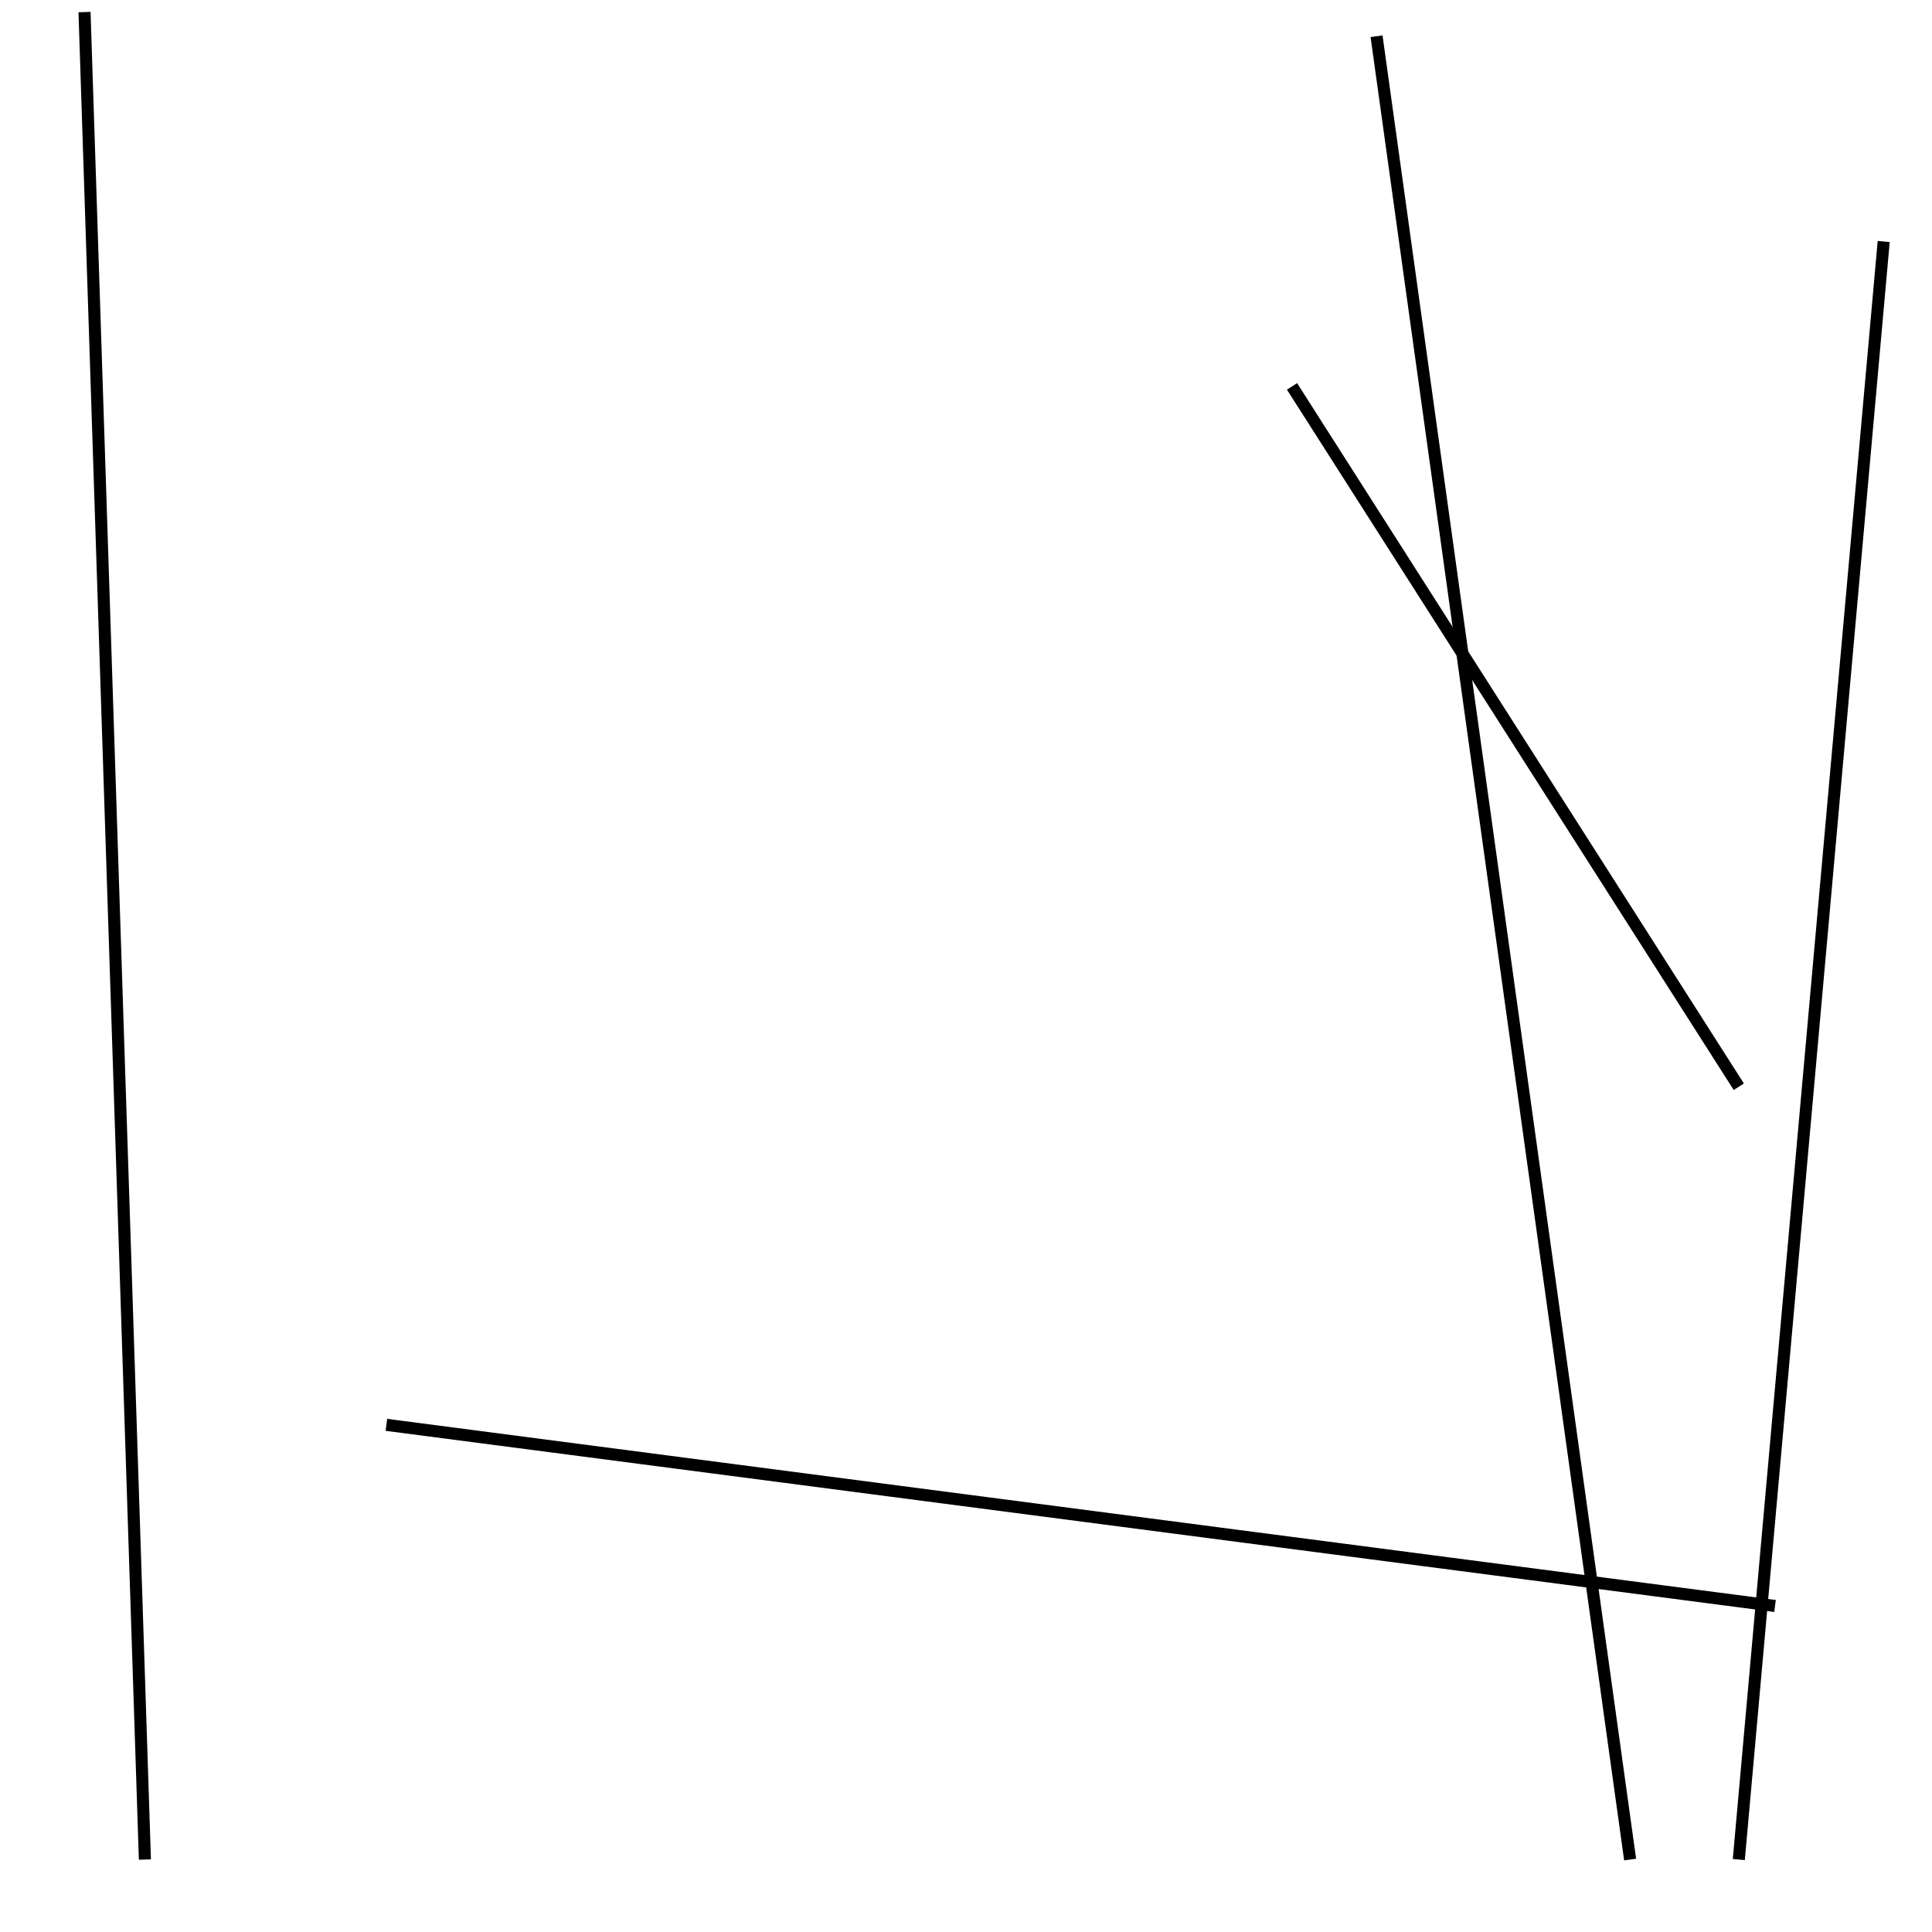 <?xml version="1.0" encoding="utf-8" ?>
<svg baseProfile="full" height="160" version="1.1" width="160" xmlns="http://www.w3.org/2000/svg" xmlns:ev="http://www.w3.org/2001/xml-events" xmlns:xlink="http://www.w3.org/1999/xlink"><defs /><line stroke="black" stroke-width="1" x1="147" x2="32" y1="133" y2="118" /><line stroke="black" stroke-width="1" x1="156" x2="144" y1="20" y2="154" /><line stroke="black" stroke-width="1" x1="135" x2="114" y1="154" y2="3" /><line stroke="black" stroke-width="1" x1="12" x2="7" y1="154" y2="1" /><line stroke="black" stroke-width="1" x1="144" x2="107" y1="90" y2="32" /></svg>
